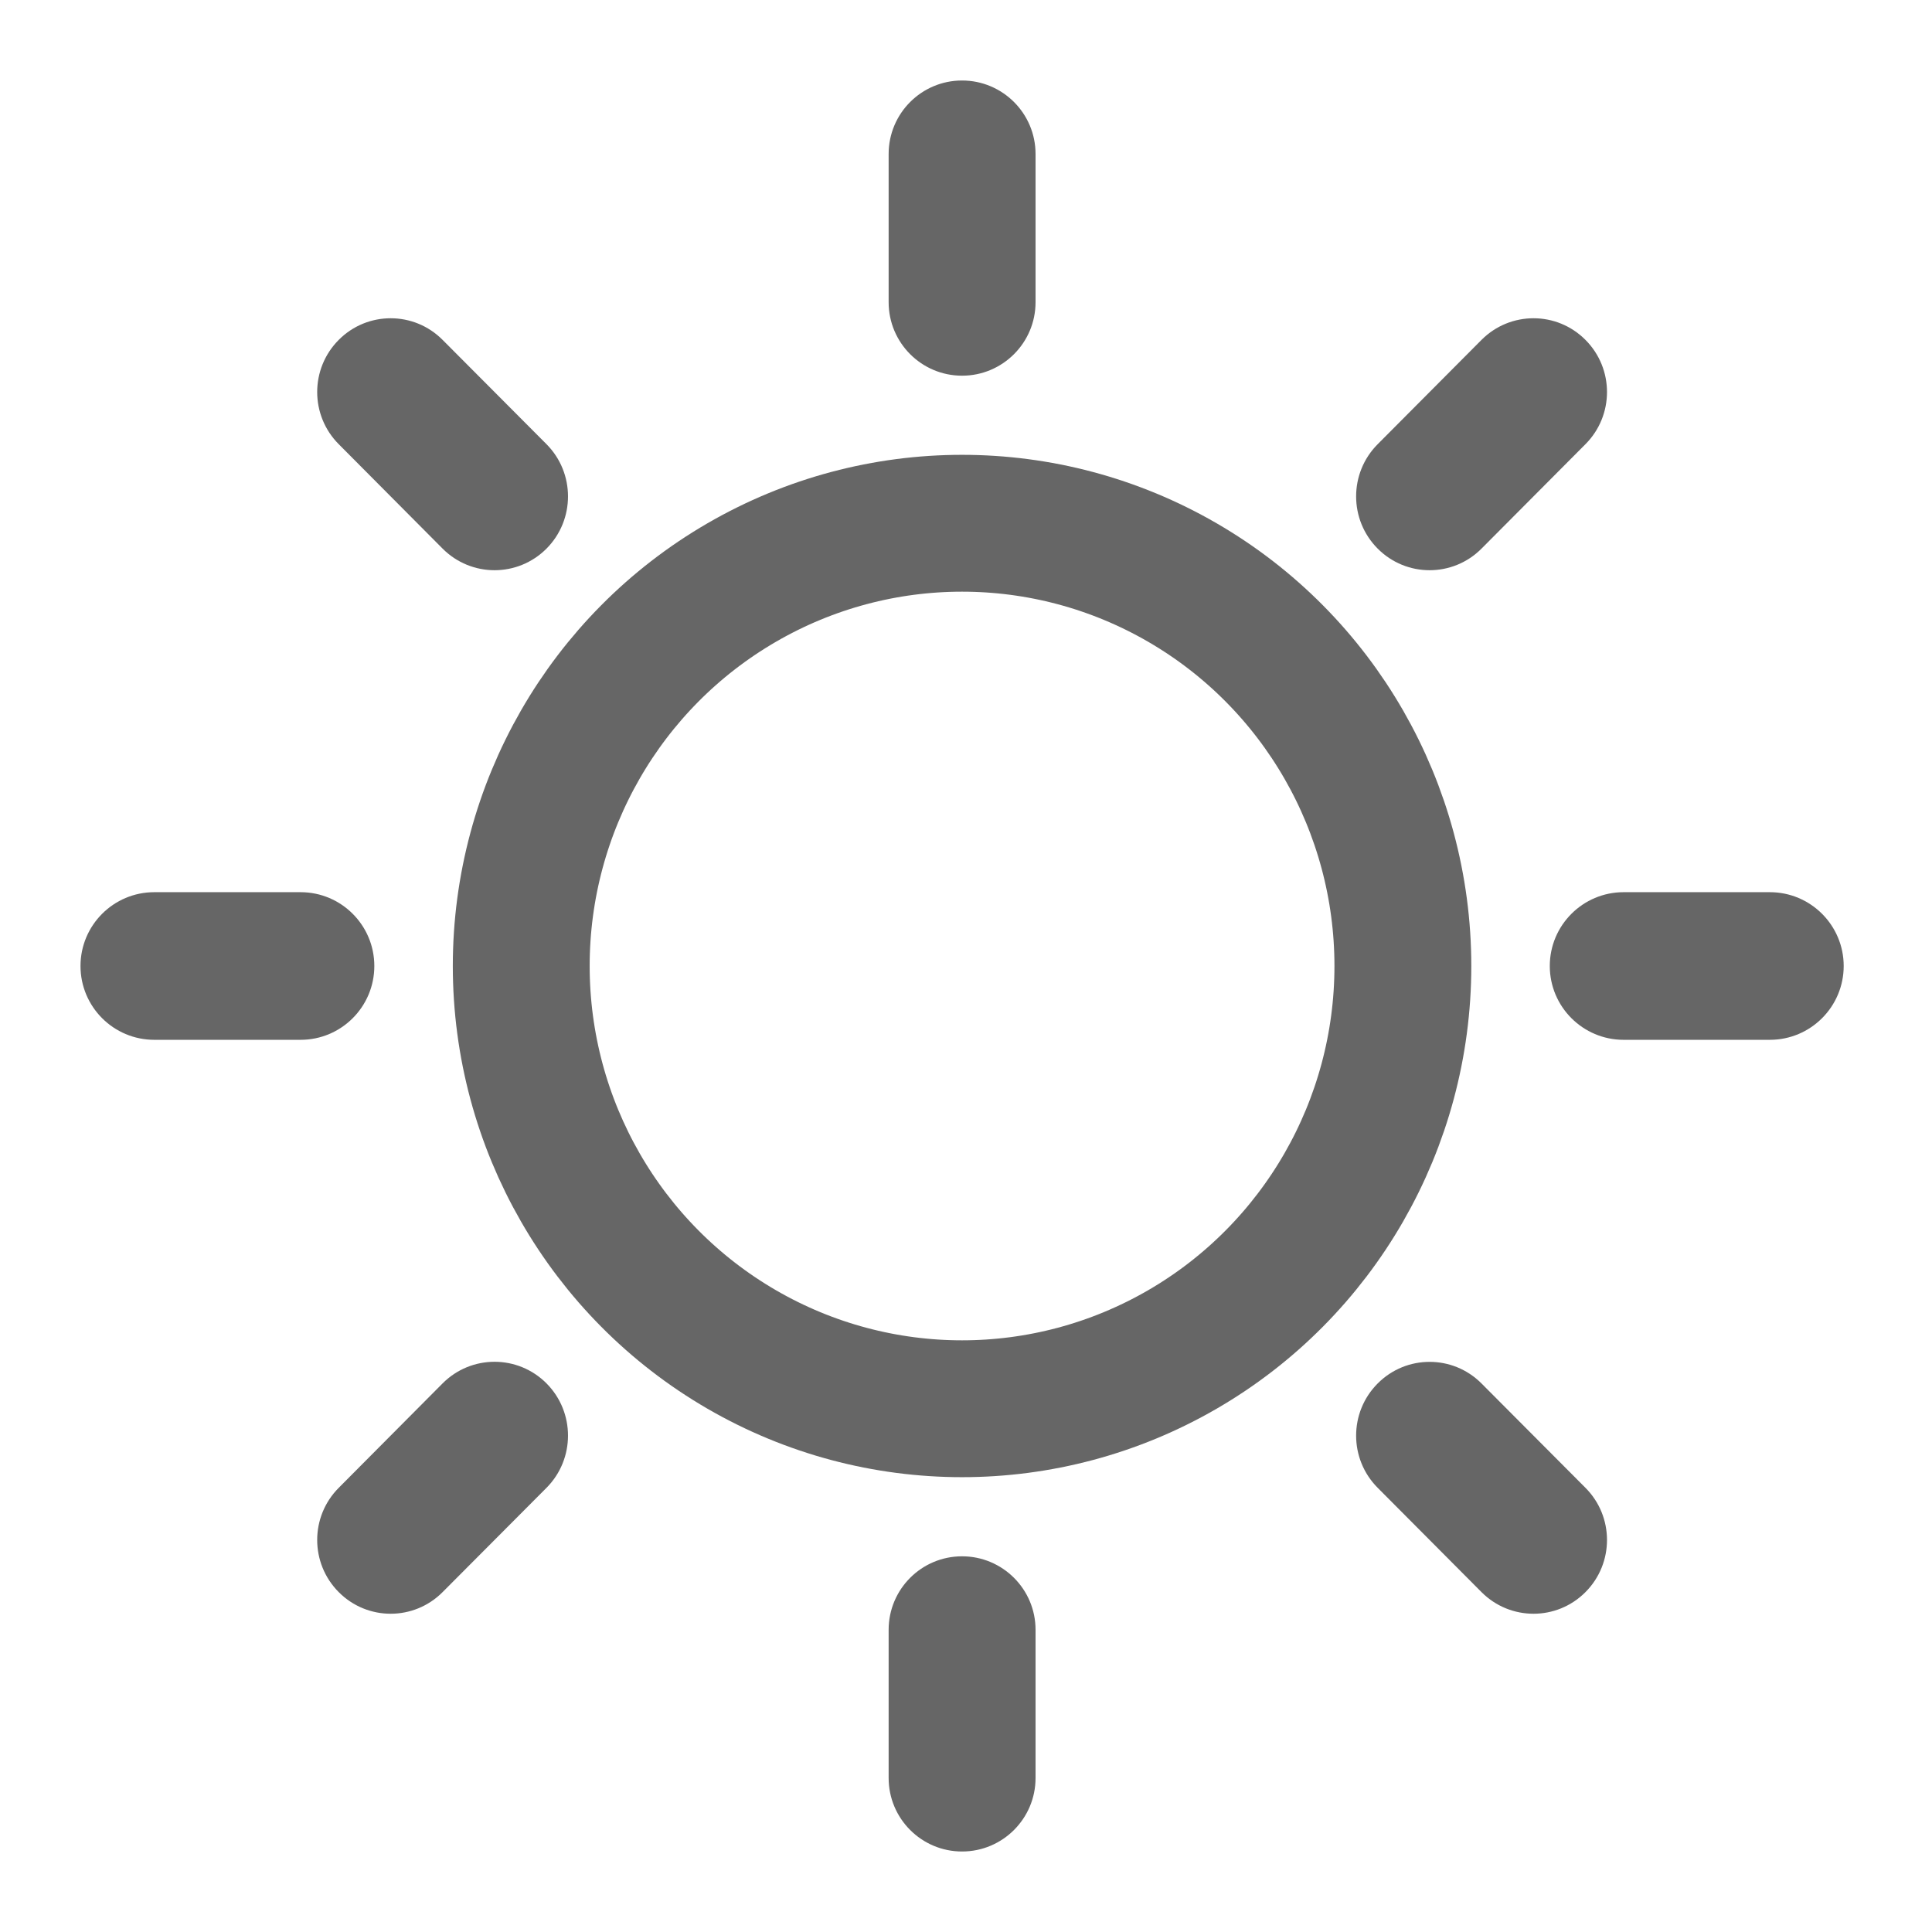 <svg width="24" height="24" viewBox="0 0 24 24" fill="none" xmlns="http://www.w3.org/2000/svg">
<ellipse cx="11.951" cy="12" rx="5.476" ry="5.5" stroke="#666666" stroke-width="1.7"/>
<path fill-rule="evenodd" clip-rule="evenodd" d="M11.951 1C11.447 1 11.039 1.409 11.039 1.913V3.754C11.039 4.258 11.447 4.667 11.951 4.667C12.455 4.667 12.864 4.258 12.864 3.754V1.913C12.864 1.409 12.455 1 11.951 1ZM19.695 4.222C19.339 3.864 18.761 3.864 18.404 4.222L17.114 5.518C16.757 5.876 16.757 6.457 17.114 6.815C17.47 7.173 18.048 7.173 18.404 6.815L19.695 5.518C20.052 5.16 20.052 4.58 19.695 4.222ZM21.986 11.083C22.492 11.083 22.903 11.494 22.903 12C22.903 12.506 22.492 12.917 21.986 12.917H20.169C19.663 12.917 19.252 12.506 19.252 12C19.252 11.494 19.663 11.083 20.169 11.083H21.986ZM19.695 19.778C20.052 19.42 20.052 18.84 19.695 18.482L18.404 17.186C18.048 16.828 17.47 16.828 17.114 17.186C16.757 17.544 16.757 18.124 17.114 18.482L18.404 19.778C18.761 20.136 19.339 20.136 19.695 19.778ZM12.864 22.087C12.864 22.591 12.455 23 11.951 23C11.447 23 11.039 22.591 11.039 22.087V20.246C11.039 19.742 11.447 19.333 11.951 19.333C12.455 19.333 12.864 19.742 12.864 20.246V22.087ZM4.208 19.778C4.564 20.136 5.142 20.136 5.498 19.778L6.789 18.482C7.145 18.124 7.145 17.543 6.789 17.185C6.432 16.827 5.855 16.827 5.498 17.185L4.208 18.482C3.851 18.84 3.851 19.42 4.208 19.778ZM1.917 12.917C1.41 12.917 1 12.506 1 12C1 11.494 1.41 11.083 1.917 11.083H3.734C4.24 11.083 4.65 11.494 4.65 12C4.65 12.506 4.24 12.917 3.734 12.917H1.917ZM4.208 4.222C3.851 4.58 3.851 5.16 4.208 5.518L5.498 6.815C5.855 7.173 6.432 7.173 6.789 6.815C7.145 6.457 7.145 5.876 6.789 5.518L5.498 4.222C5.142 3.864 4.564 3.864 4.208 4.222Z" fill="#666666"/>
</svg>
